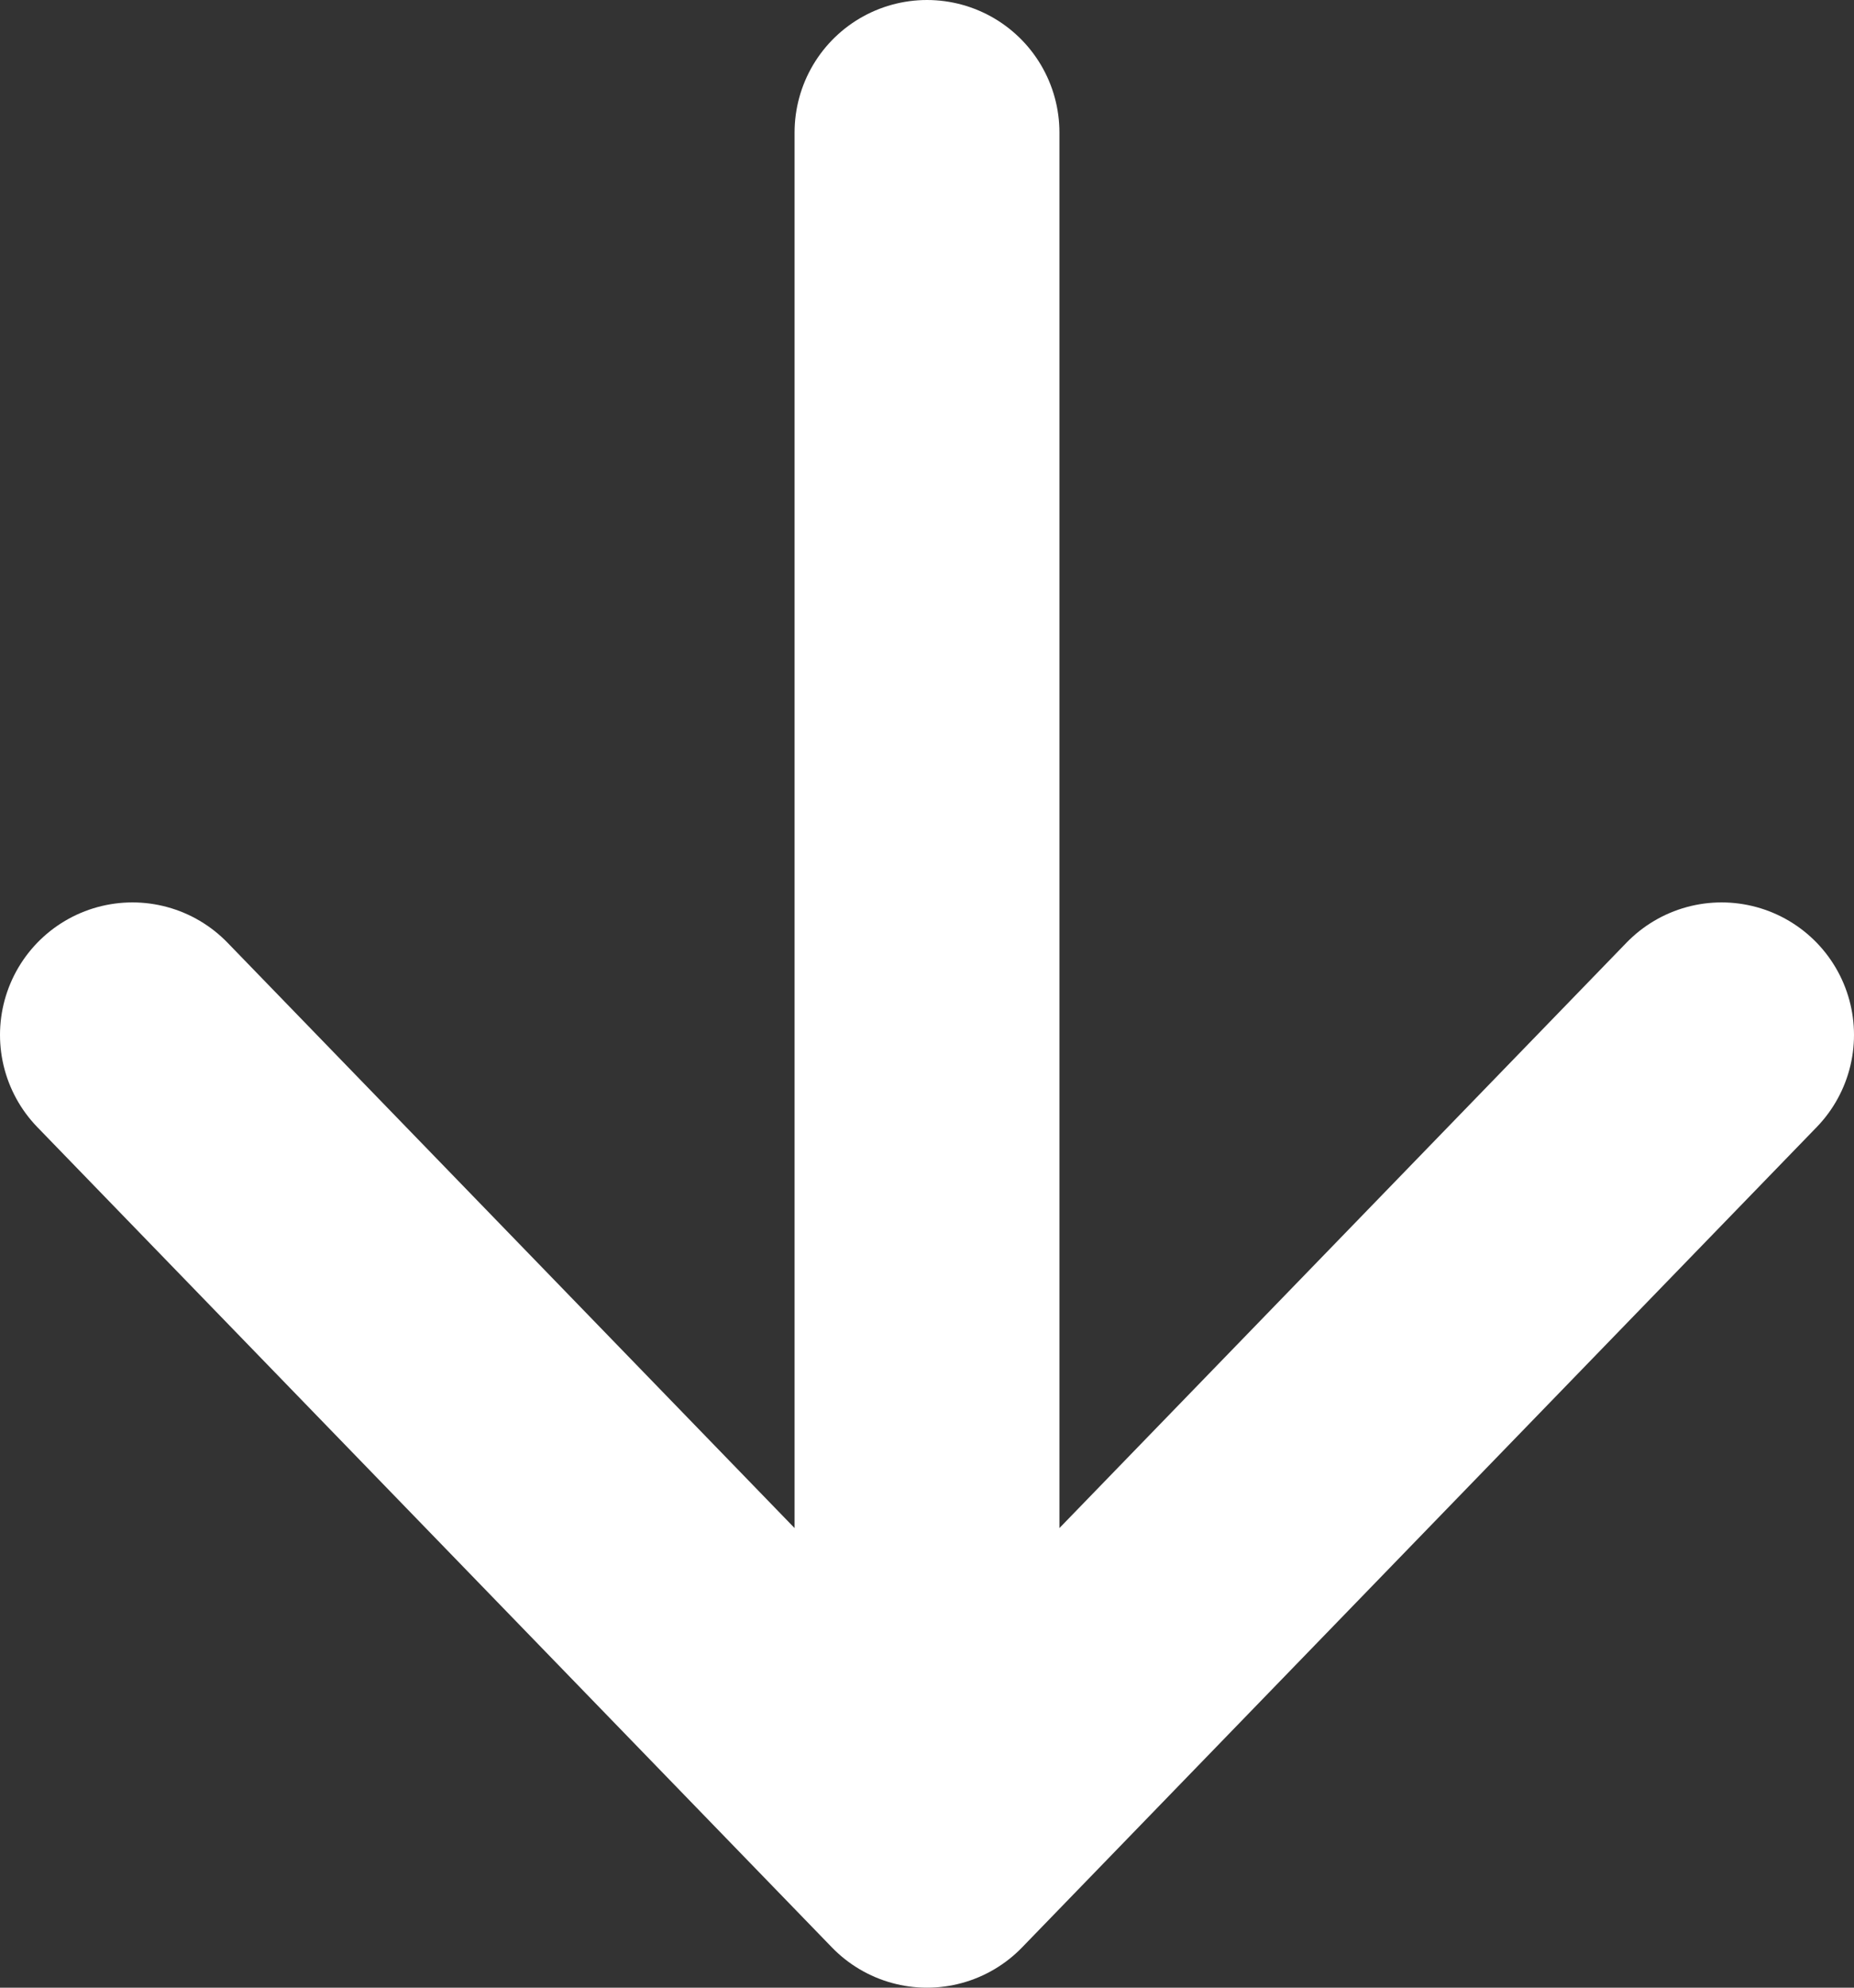 <svg width="14" height="15" viewBox="0 0 14 15" fill="none" xmlns="http://www.w3.org/2000/svg">
<rect x="0" y="0" width="14" height="15" fill="#333333" stroke="none"/>
<path d="M7 1V14M7 14L1 7.81M7 14L13 7.81" stroke="white" stroke-width="2" stroke-linecap="round" stroke-linejoin="round"/>
</svg>
